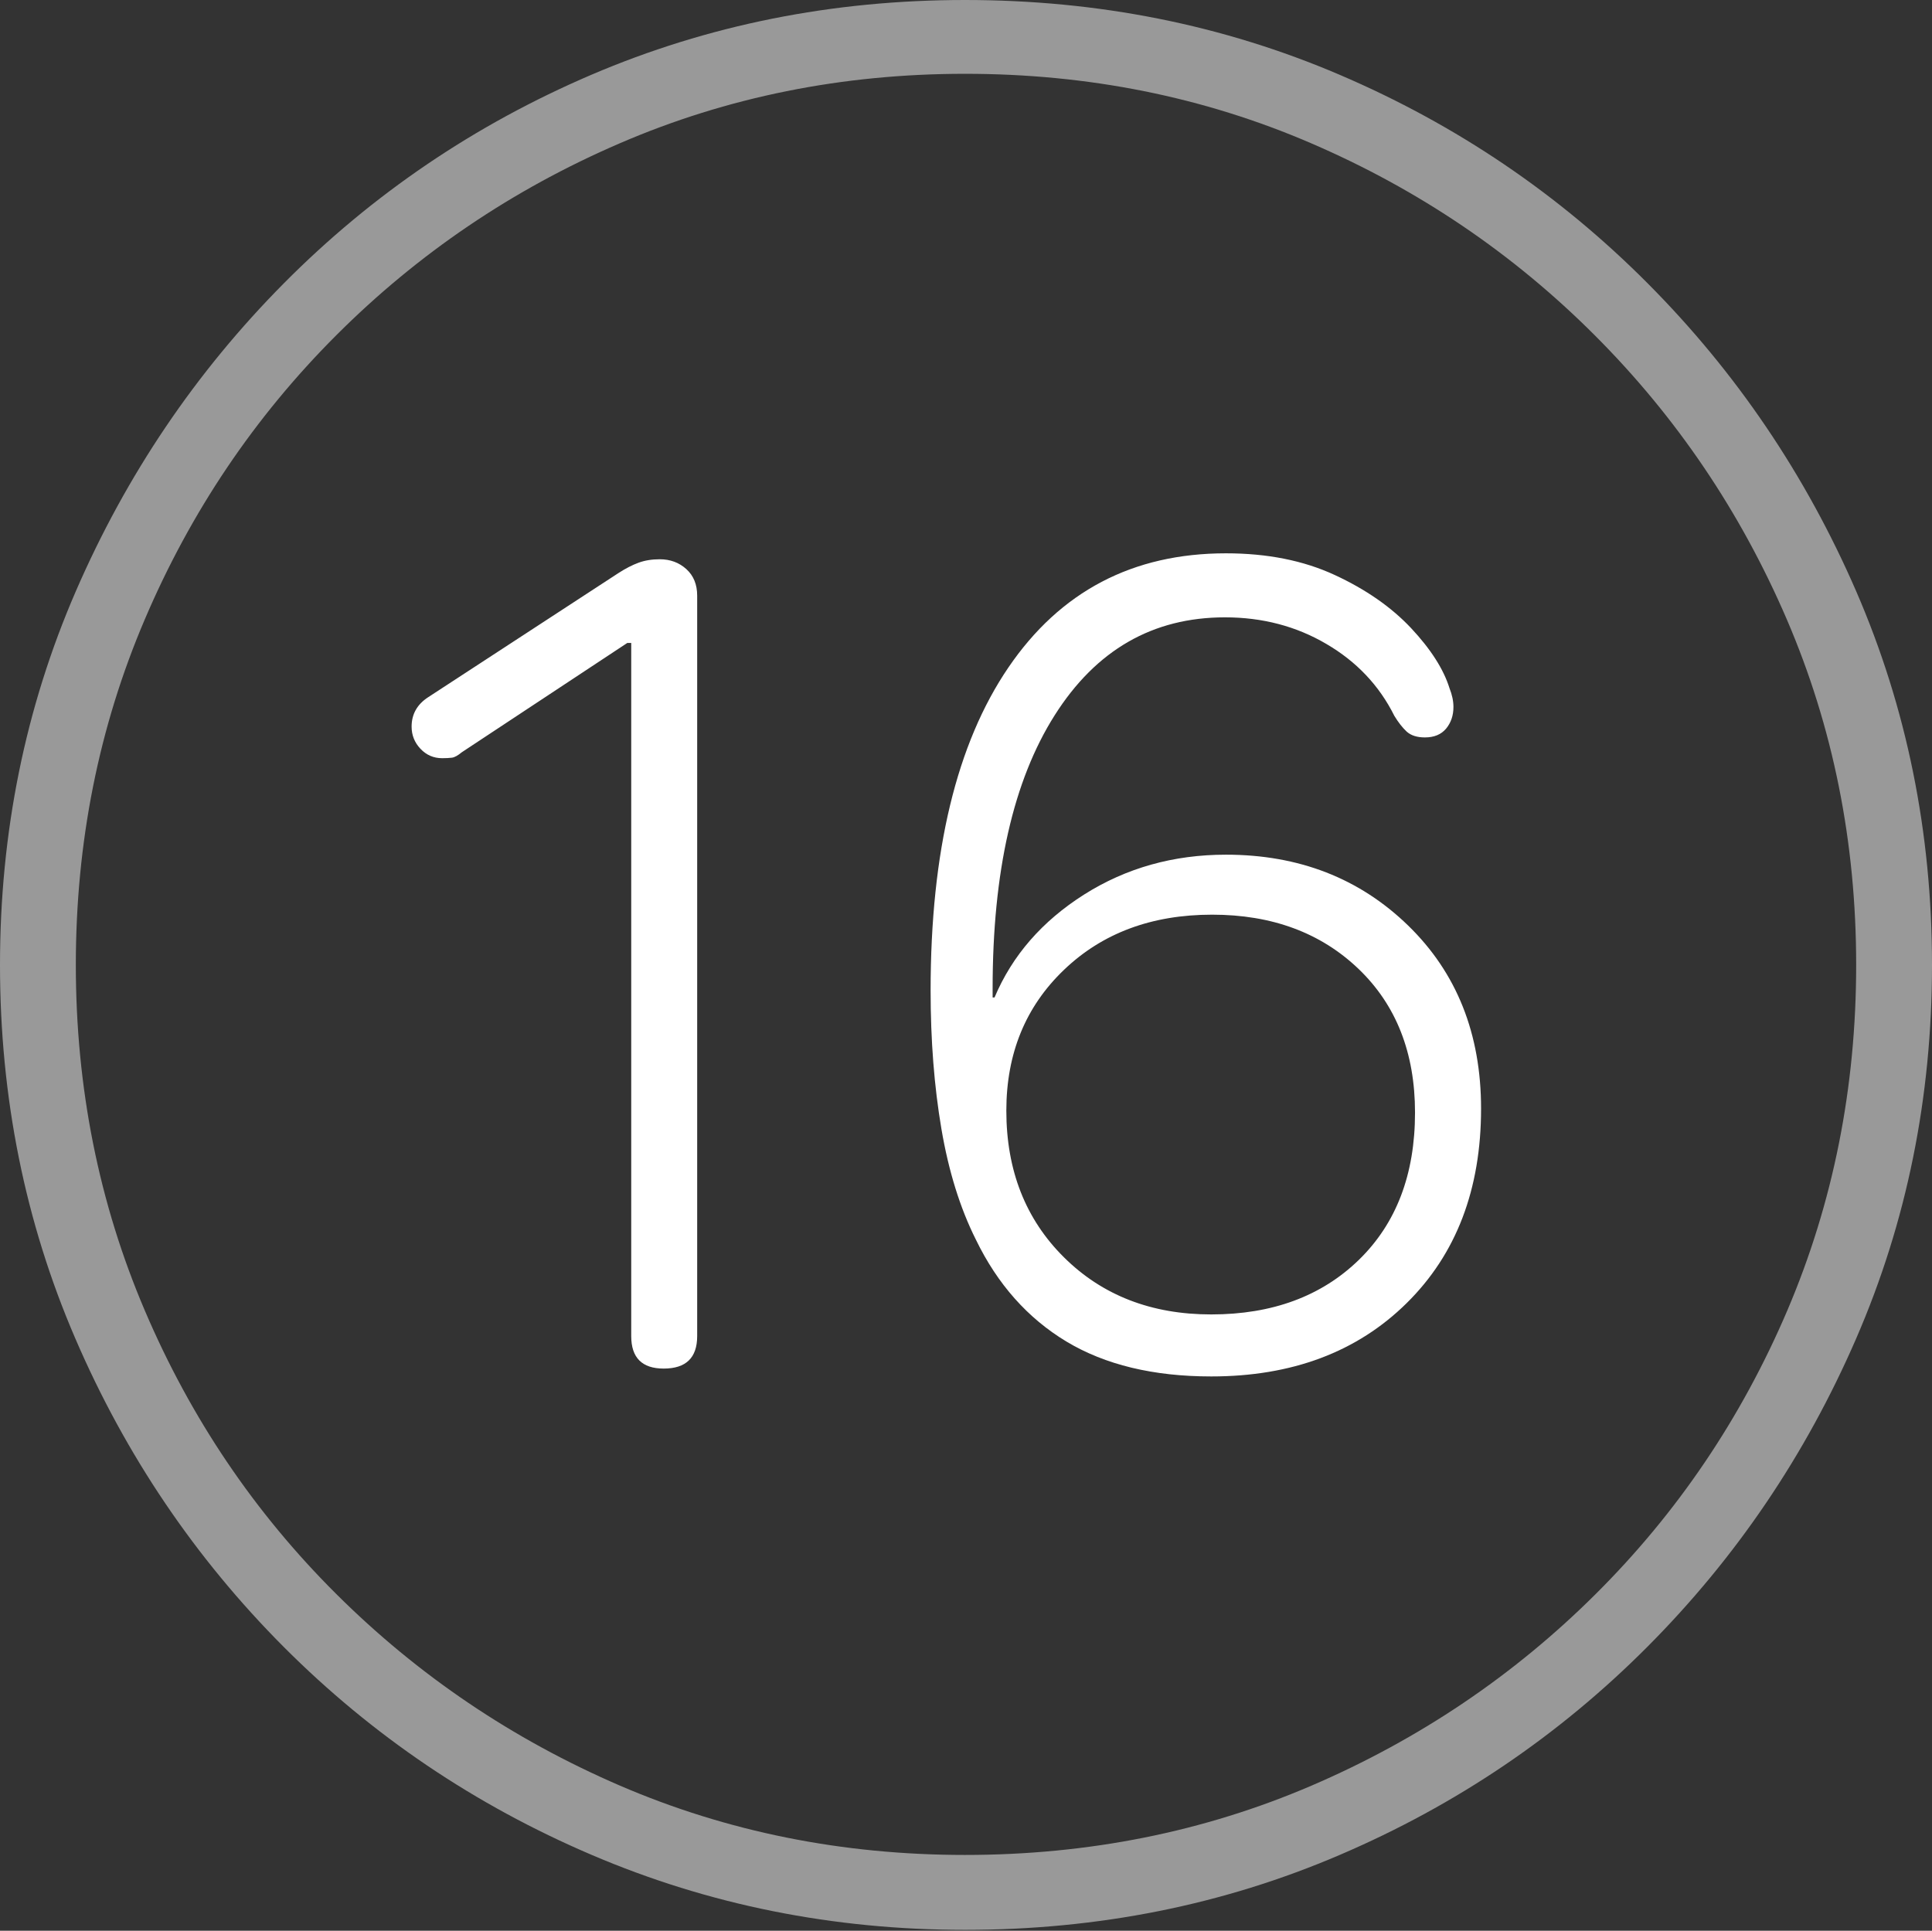 <?xml version="1.0" encoding="UTF-8"?>
<!--Generator: Apple Native CoreSVG 175-->
<!DOCTYPE svg
PUBLIC "-//W3C//DTD SVG 1.1//EN"
       "http://www.w3.org/Graphics/SVG/1.1/DTD/svg11.dtd">
<svg version="1.1" xmlns="http://www.w3.org/2000/svg" xmlns:xlink="http://www.w3.org/1999/xlink" width="19.16" height="19.15">
 <rect width="100%" height="100%" fill="#333333" stroke="none"/>
 <g>
  <rect height="19.15" opacity="0" width="19.16" x="0" y="0"/>
  <path d="M9.57 19.141Q11.553 19.141 13.286 18.398Q15.02 17.656 16.338 16.333Q17.656 15.01 18.408 13.276Q19.16 11.543 19.16 9.57Q19.16 7.598 18.408 5.864Q17.656 4.131 16.338 2.808Q15.02 1.484 13.286 0.742Q11.553 0 9.57 0Q7.598 0 5.864 0.742Q4.131 1.484 2.817 2.808Q1.504 4.131 0.752 5.864Q0 7.598 0 9.57Q0 11.543 0.747 13.276Q1.494 15.01 2.812 16.333Q4.131 17.656 5.869 18.398Q7.607 19.141 9.57 19.141ZM9.57 18.398Q7.744 18.398 6.147 17.71Q4.551 17.021 3.335 15.81Q2.119 14.6 1.436 12.998Q0.752 11.396 0.752 9.57Q0.752 7.744 1.436 6.143Q2.119 4.541 3.335 3.325Q4.551 2.109 6.147 1.421Q7.744 0.732 9.57 0.732Q11.406 0.732 13.003 1.421Q14.6 2.109 15.815 3.325Q17.031 4.541 17.72 6.143Q18.408 7.744 18.408 9.57Q18.408 11.396 17.725 12.998Q17.041 14.6 15.825 15.81Q14.609 17.021 13.008 17.71Q11.406 18.398 9.57 18.398Z" fill="rgba(255,255,255,0.5)"/>
  <path d="M6.582 13.574Q6.914 13.574 6.914 13.252L6.914 5.908Q6.914 5.742 6.807 5.645Q6.699 5.547 6.543 5.547Q6.426 5.547 6.333 5.581Q6.24 5.615 6.133 5.684L4.248 6.914Q4.082 7.021 4.082 7.207Q4.082 7.334 4.17 7.427Q4.258 7.52 4.385 7.52Q4.443 7.52 4.482 7.515Q4.521 7.51 4.58 7.461L6.221 6.377L6.26 6.377L6.26 13.252Q6.26 13.574 6.582 13.574ZM12.012 13.652Q13.213 13.652 13.95 12.925Q14.688 12.197 14.688 10.996Q14.688 9.883 13.965 9.18Q13.242 8.477 12.158 8.477Q11.377 8.477 10.752 8.872Q10.127 9.268 9.863 9.893L9.844 9.893Q9.844 9.873 9.844 9.854Q9.844 9.834 9.844 9.805Q9.844 8.066 10.459 7.095Q11.074 6.123 12.148 6.123Q12.705 6.123 13.154 6.387Q13.604 6.65 13.828 7.1Q13.887 7.197 13.95 7.256Q14.014 7.314 14.131 7.314Q14.268 7.314 14.341 7.227Q14.414 7.139 14.414 7.012Q14.414 6.924 14.375 6.826Q14.287 6.543 13.994 6.23Q13.701 5.918 13.237 5.703Q12.773 5.488 12.158 5.488Q10.771 5.488 10 6.621Q9.229 7.754 9.229 9.824Q9.229 10.566 9.336 11.196Q9.443 11.826 9.678 12.295Q10 12.959 10.576 13.306Q11.152 13.652 12.012 13.652ZM12.012 13.037Q11.123 13.037 10.552 12.471Q9.98 11.904 9.98 11.016Q9.98 10.166 10.552 9.619Q11.123 9.072 12.021 9.072Q12.91 9.072 13.472 9.609Q14.033 10.146 14.033 11.035Q14.033 11.953 13.477 12.495Q12.92 13.037 12.012 13.037Z" fill="#ffffff"/>
 </g>
</svg>
